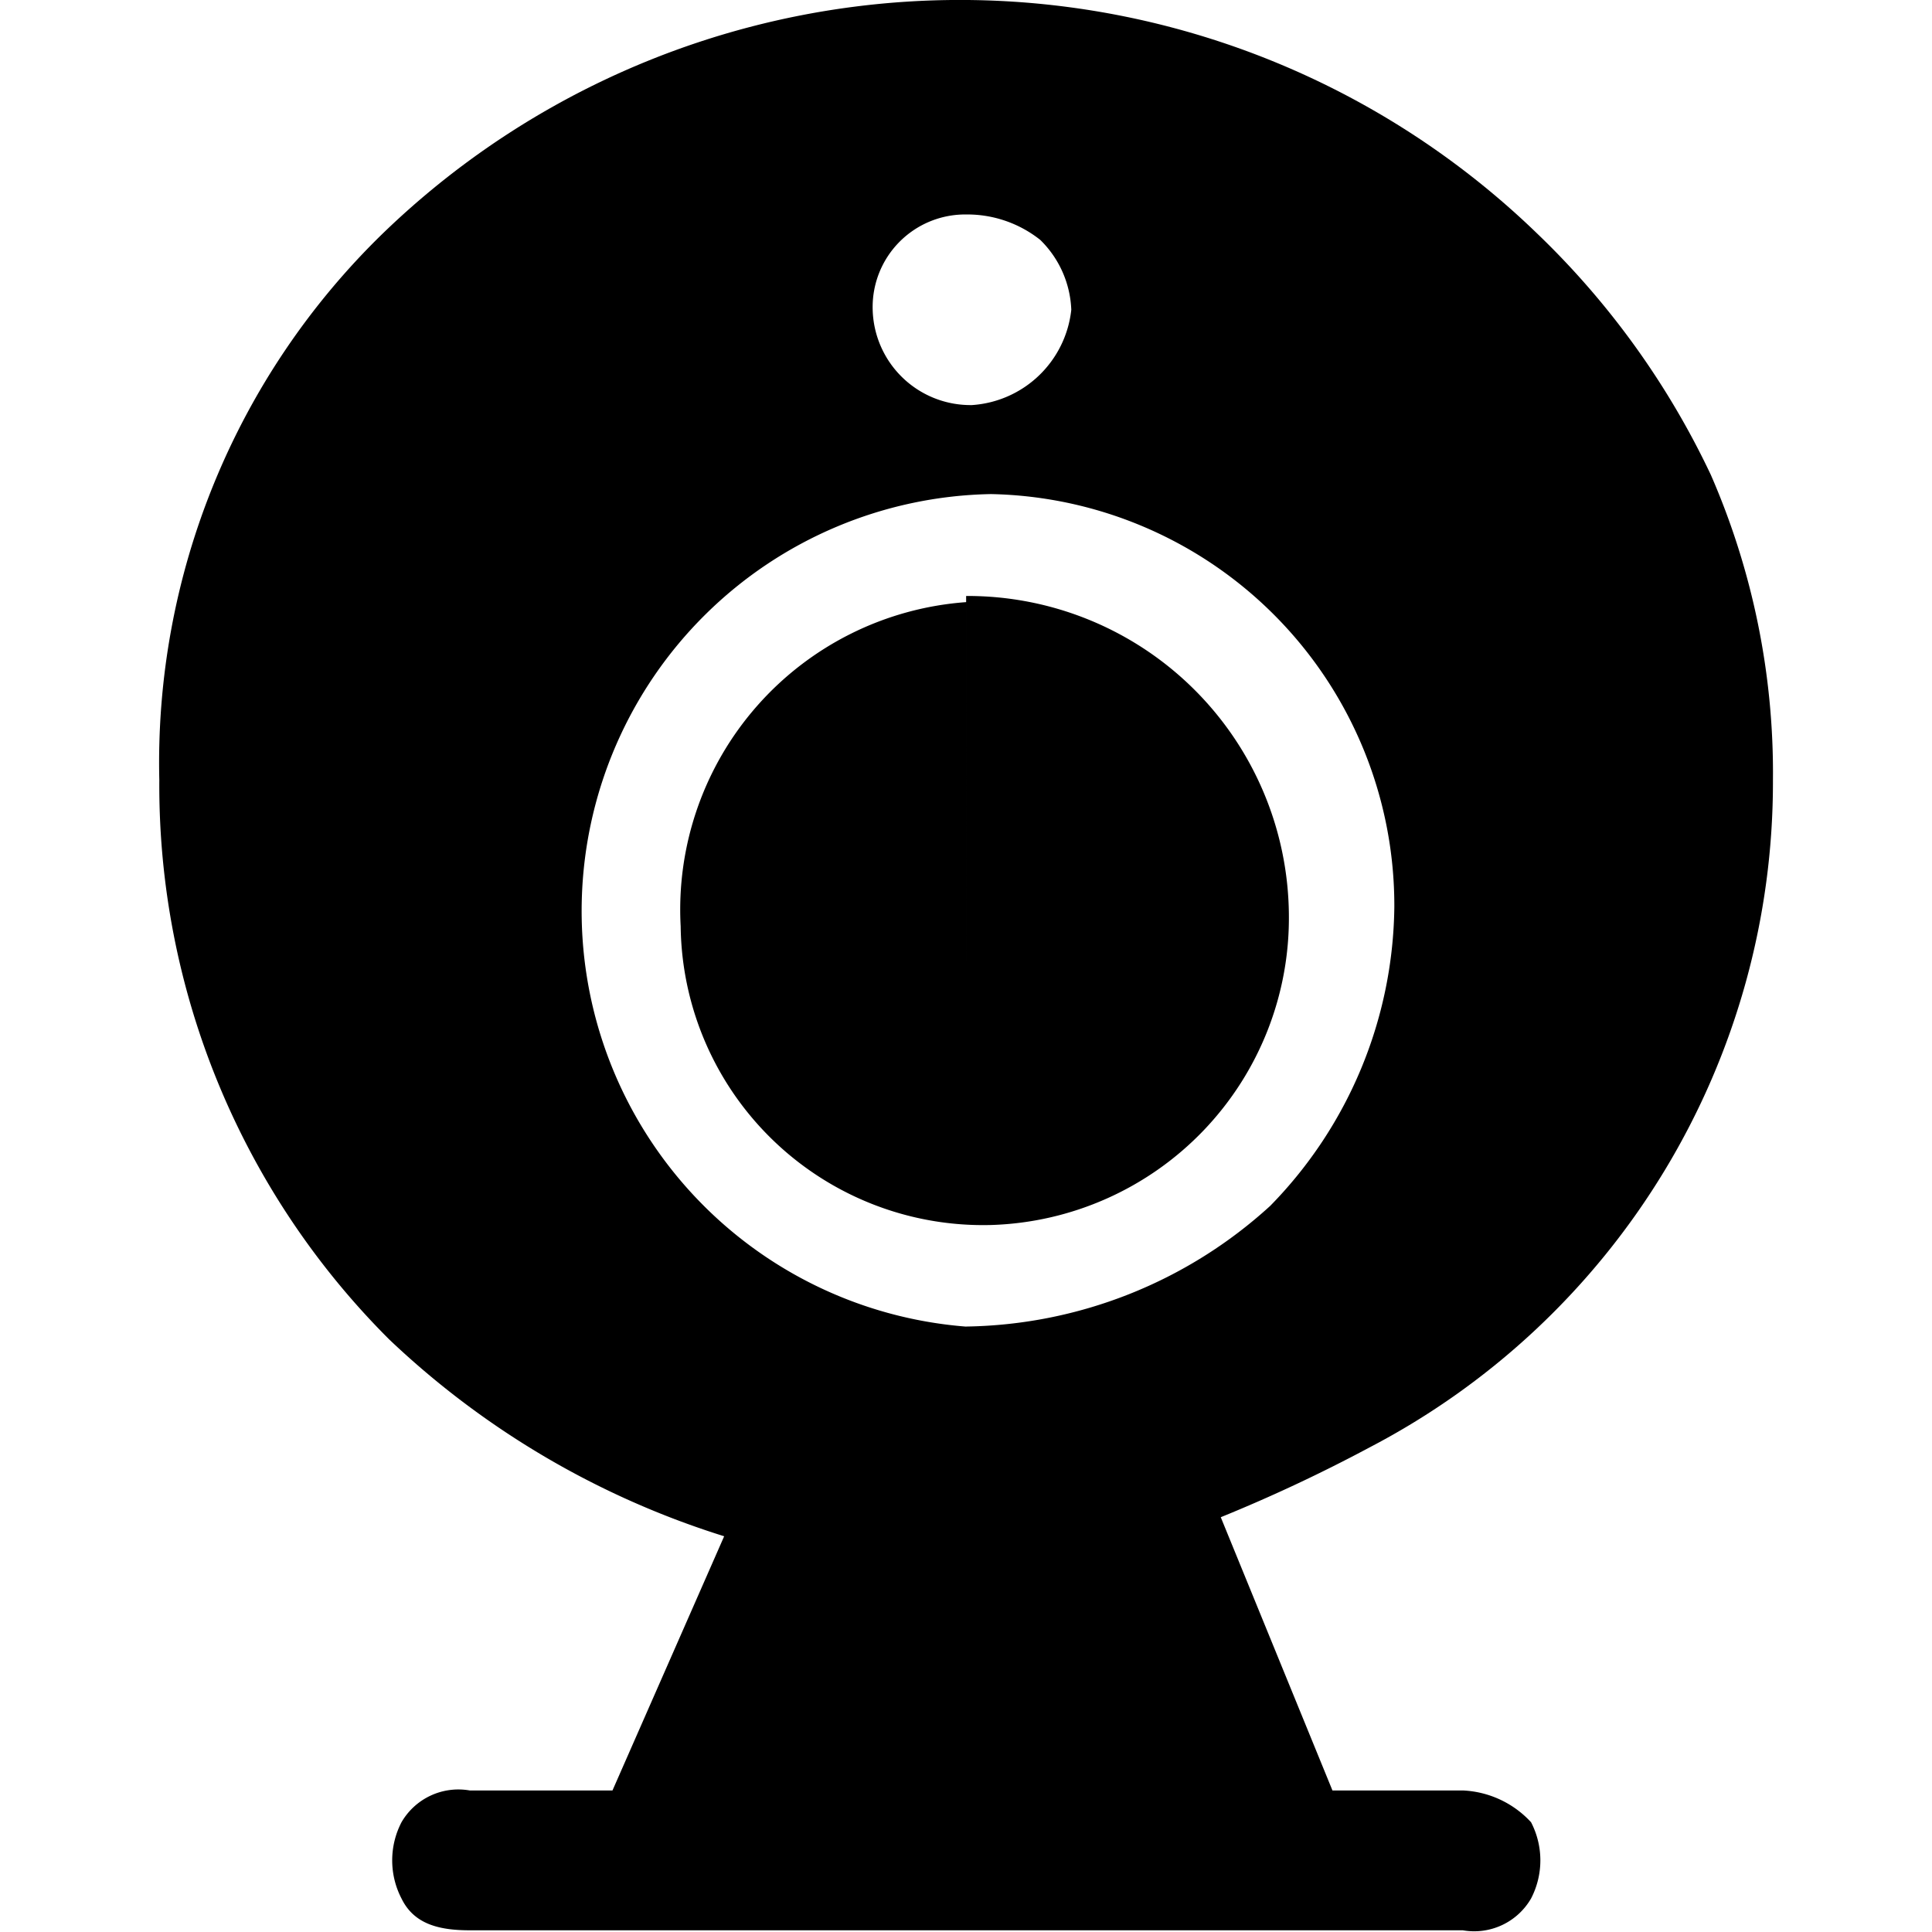 <?xml version="1.0" standalone="no"?><!DOCTYPE svg PUBLIC "-//W3C//DTD SVG 1.1//EN" "http://www.w3.org/Graphics/SVG/1.1/DTD/svg11.dtd"><svg t="1631259636354" class="icon" viewBox="0 0 1024 1024" version="1.1" xmlns="http://www.w3.org/2000/svg" p-id="5420" xmlns:xlink="http://www.w3.org/1999/xlink" width="200" height="200"><defs><style type="text/css"></style></defs><path d="M939.698 413.449a394.87 394.87 0 0 0-32.876-161.672 434.11 434.11 0 0 0-92.109-128.01 439.923 439.923 0 0 0-611.847 0 391.1 391.1 0 0 0-118.426 289.682 414.863 414.863 0 0 0 121.764 296.398 454.26 454.26 0 0 0 177.619 104.403l-59.193 134.727H248.979a34.84 34.84 0 0 0-36.176 16.851 43.874 43.874 0 0 0 0 40.418c6.56 13.473 19.639 16.851 36.176 16.851h526.337a34.84 34.84 0 0 0 36.176-16.851 43.874 43.874 0 0 0 0-40.418 52.28 52.28 0 0 0-36.176-16.851h-69.092l-59.193-144.821a831.809 831.809 0 0 0 78.951-37.04 397.659 397.659 0 0 0 213.716-353.667zM512.069 113.673a62.218 62.218 0 0 1 39.279 13.473 54.676 54.676 0 0 1 16.458 37.04 56.758 56.758 0 0 1-52.634 50.513A51.887 51.887 0 0 1 462.538 164.186a49.059 49.059 0 0 1 49.531-50.513z m0 589.458a220.983 220.983 0 0 1 13.158-441.259 218.116 218.116 0 0 1 213.795 218.94 229.86 229.86 0 0 1-65.792 158.333 244.236 244.236 0 0 1-161.161 63.946z m0 0V319.141a163.4 163.4 0 0 0-151.302 171.806 160.336 160.336 0 0 0 164.461 158.333 162.811 162.811 0 0 0 157.901-164.971 170.274 170.274 0 0 0-171.059-168.428z m0 0"  p-id="5421"></path></svg>